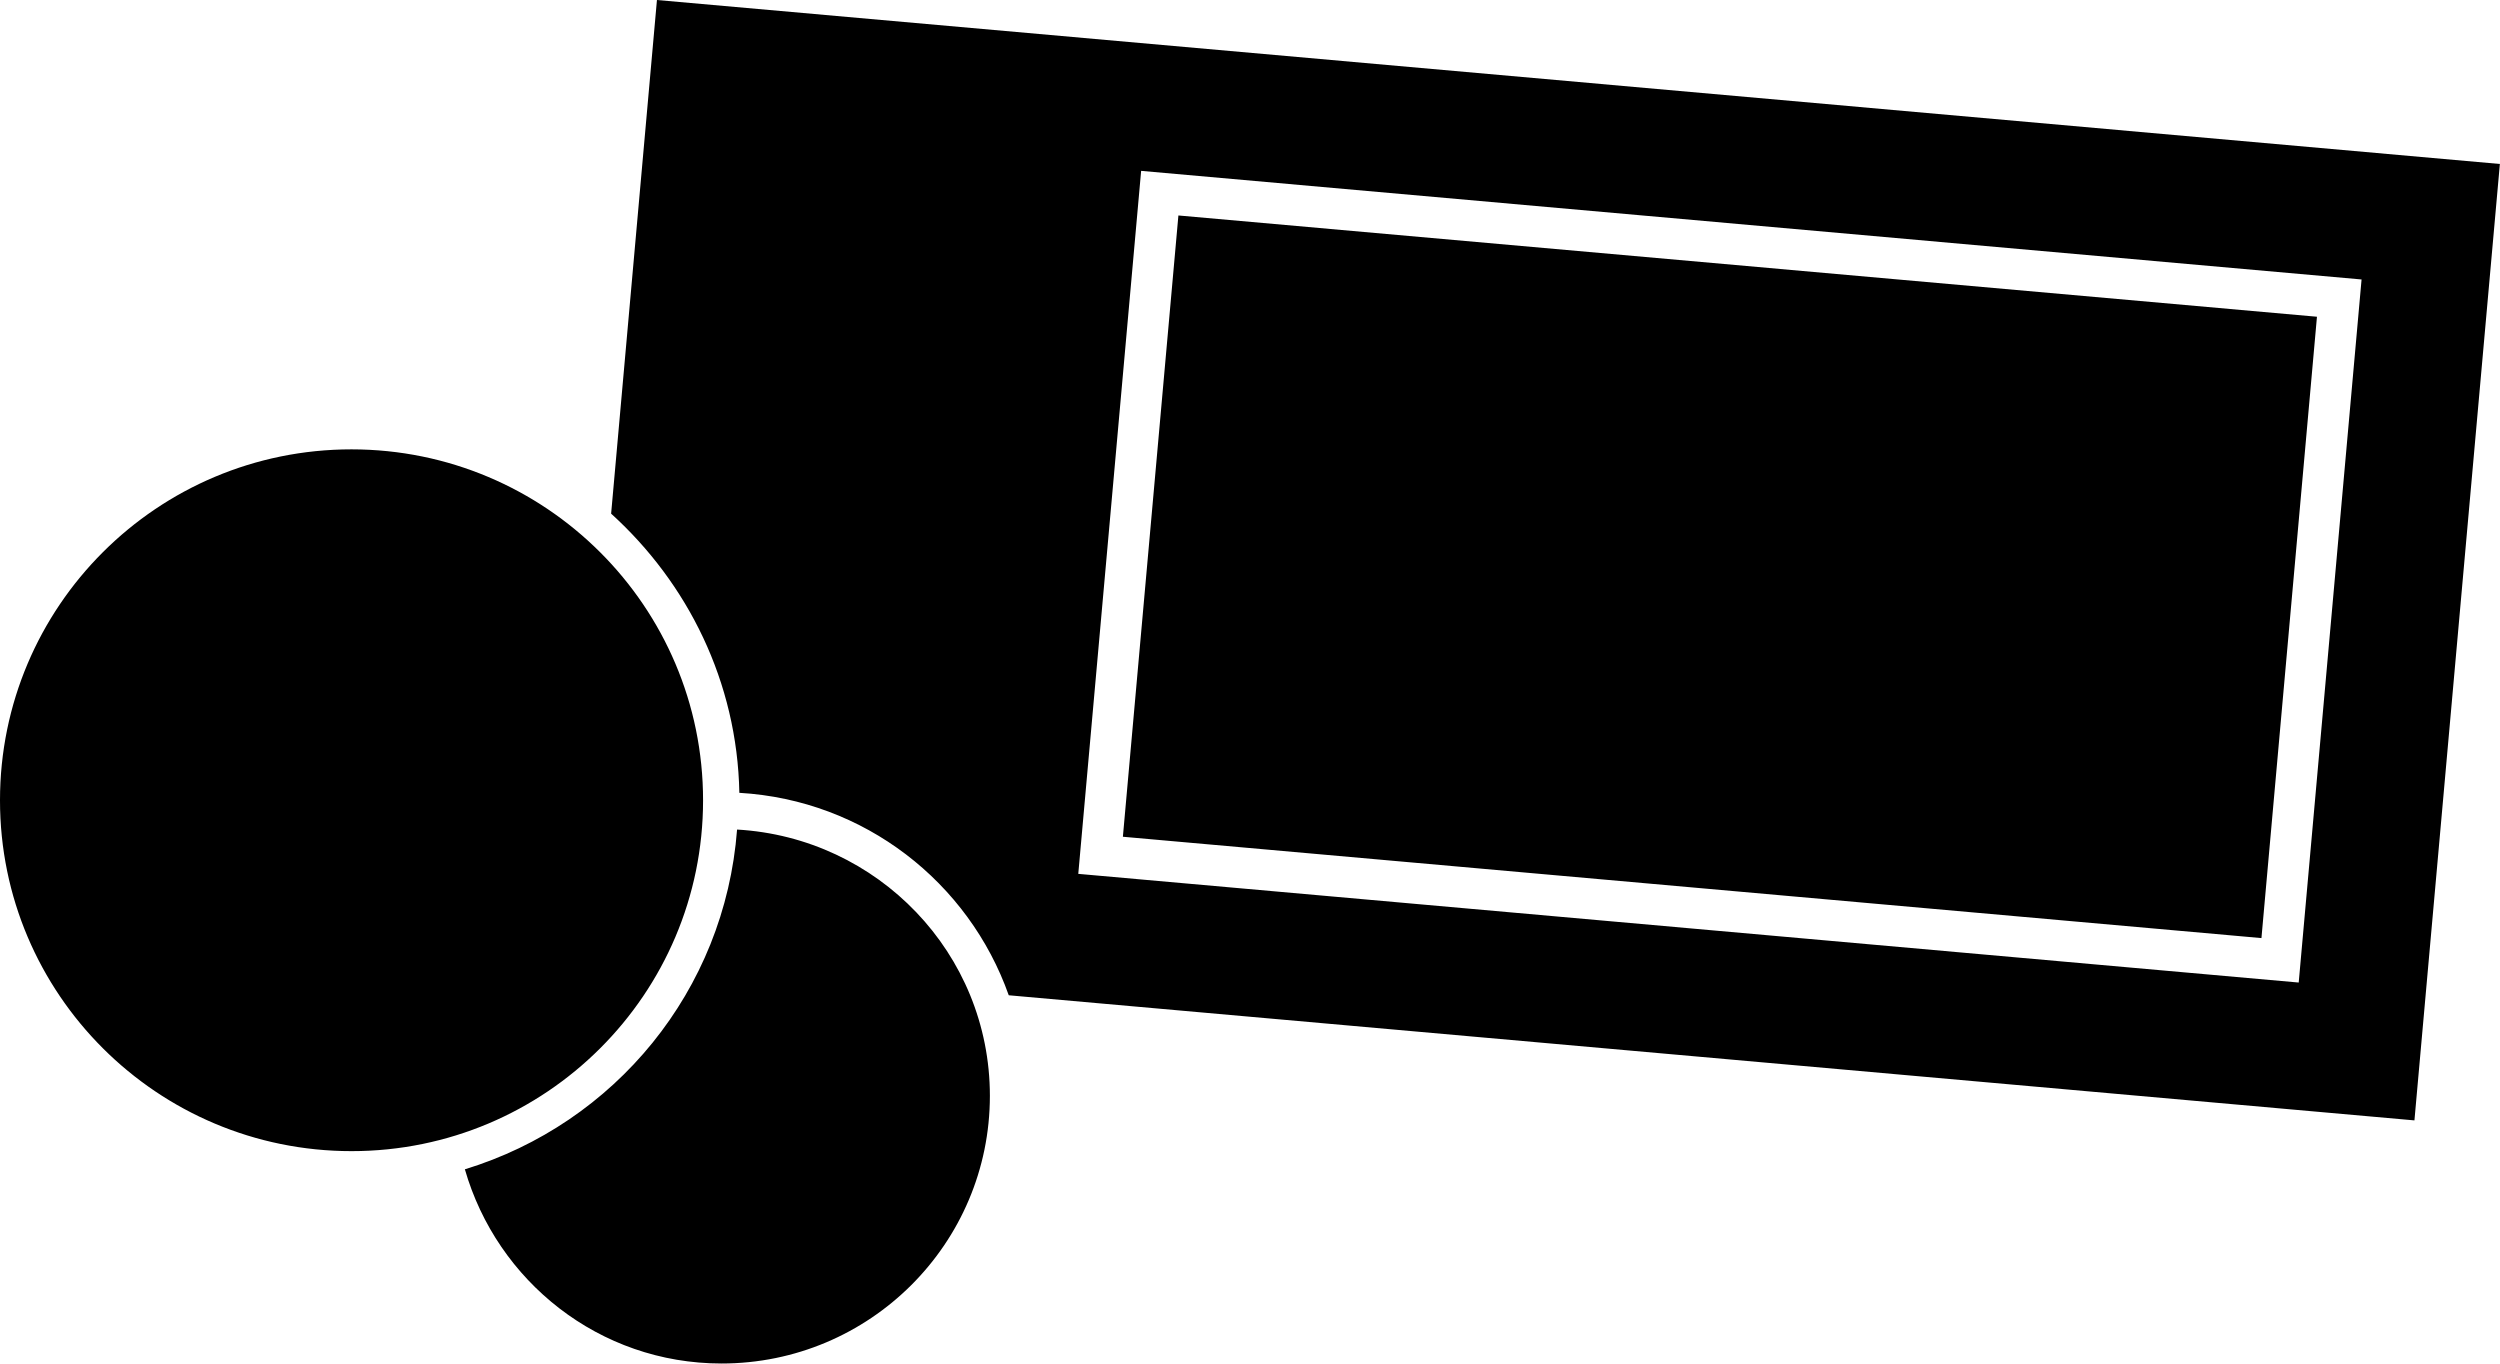 <svg xmlns="http://www.w3.org/2000/svg" width="3755" height="2048"><path d="m3626.485,1682.819c0,0 -2111.345,-187.928 -2111.345,-187.928c-60.064,-169.613 -216.595,-293.154 -404.637,-304.075c-3.185,-166.769 -77.583,-314.995 -192.592,-419.311c0,0 68.823,-771.506 68.823,-771.506c0,0 2768.069,246.286 2768.069,246.286c0,0 -128.319,1436.534 -128.319,1436.534zm-1912.496,-1426.182c0,0 -94.419,1055.9 -94.419,1055.9c0,0 1833.094,163.242 1833.094,163.242c0,0 94.419,-1056.014 94.419,-1056.014c0,0 -1833.093,-163.129 -1833.093,-163.129zm-27.416,1000.159c0,0 83.384,-933.156 83.384,-933.156c0,0 1710.121,152.094 1710.121,152.094c0,0 -83.384,933.269 -83.384,933.269c0,0 -1710.121,-152.208 -1710.121,-152.208zm-1158.51,472.208c-291.675,0 -528.064,-236.047 -528.064,-526.926c0,-291.22 236.389,-527.154 527.95,-527.154c291.561,0.114 528.064,236.047 528.064,527.154c0,290.879 -236.389,526.926 -527.95,526.926zm579.027,-483.016c211.362,12.172 379.61,185.653 379.724,399.859c0,222.055 -180.42,402.134 -403.044,402.134c-183.833,0 -337.178,-123.655 -385.525,-291.675c225.013,-68.823 390.417,-268.013 408.846,-510.318z" /></svg>
